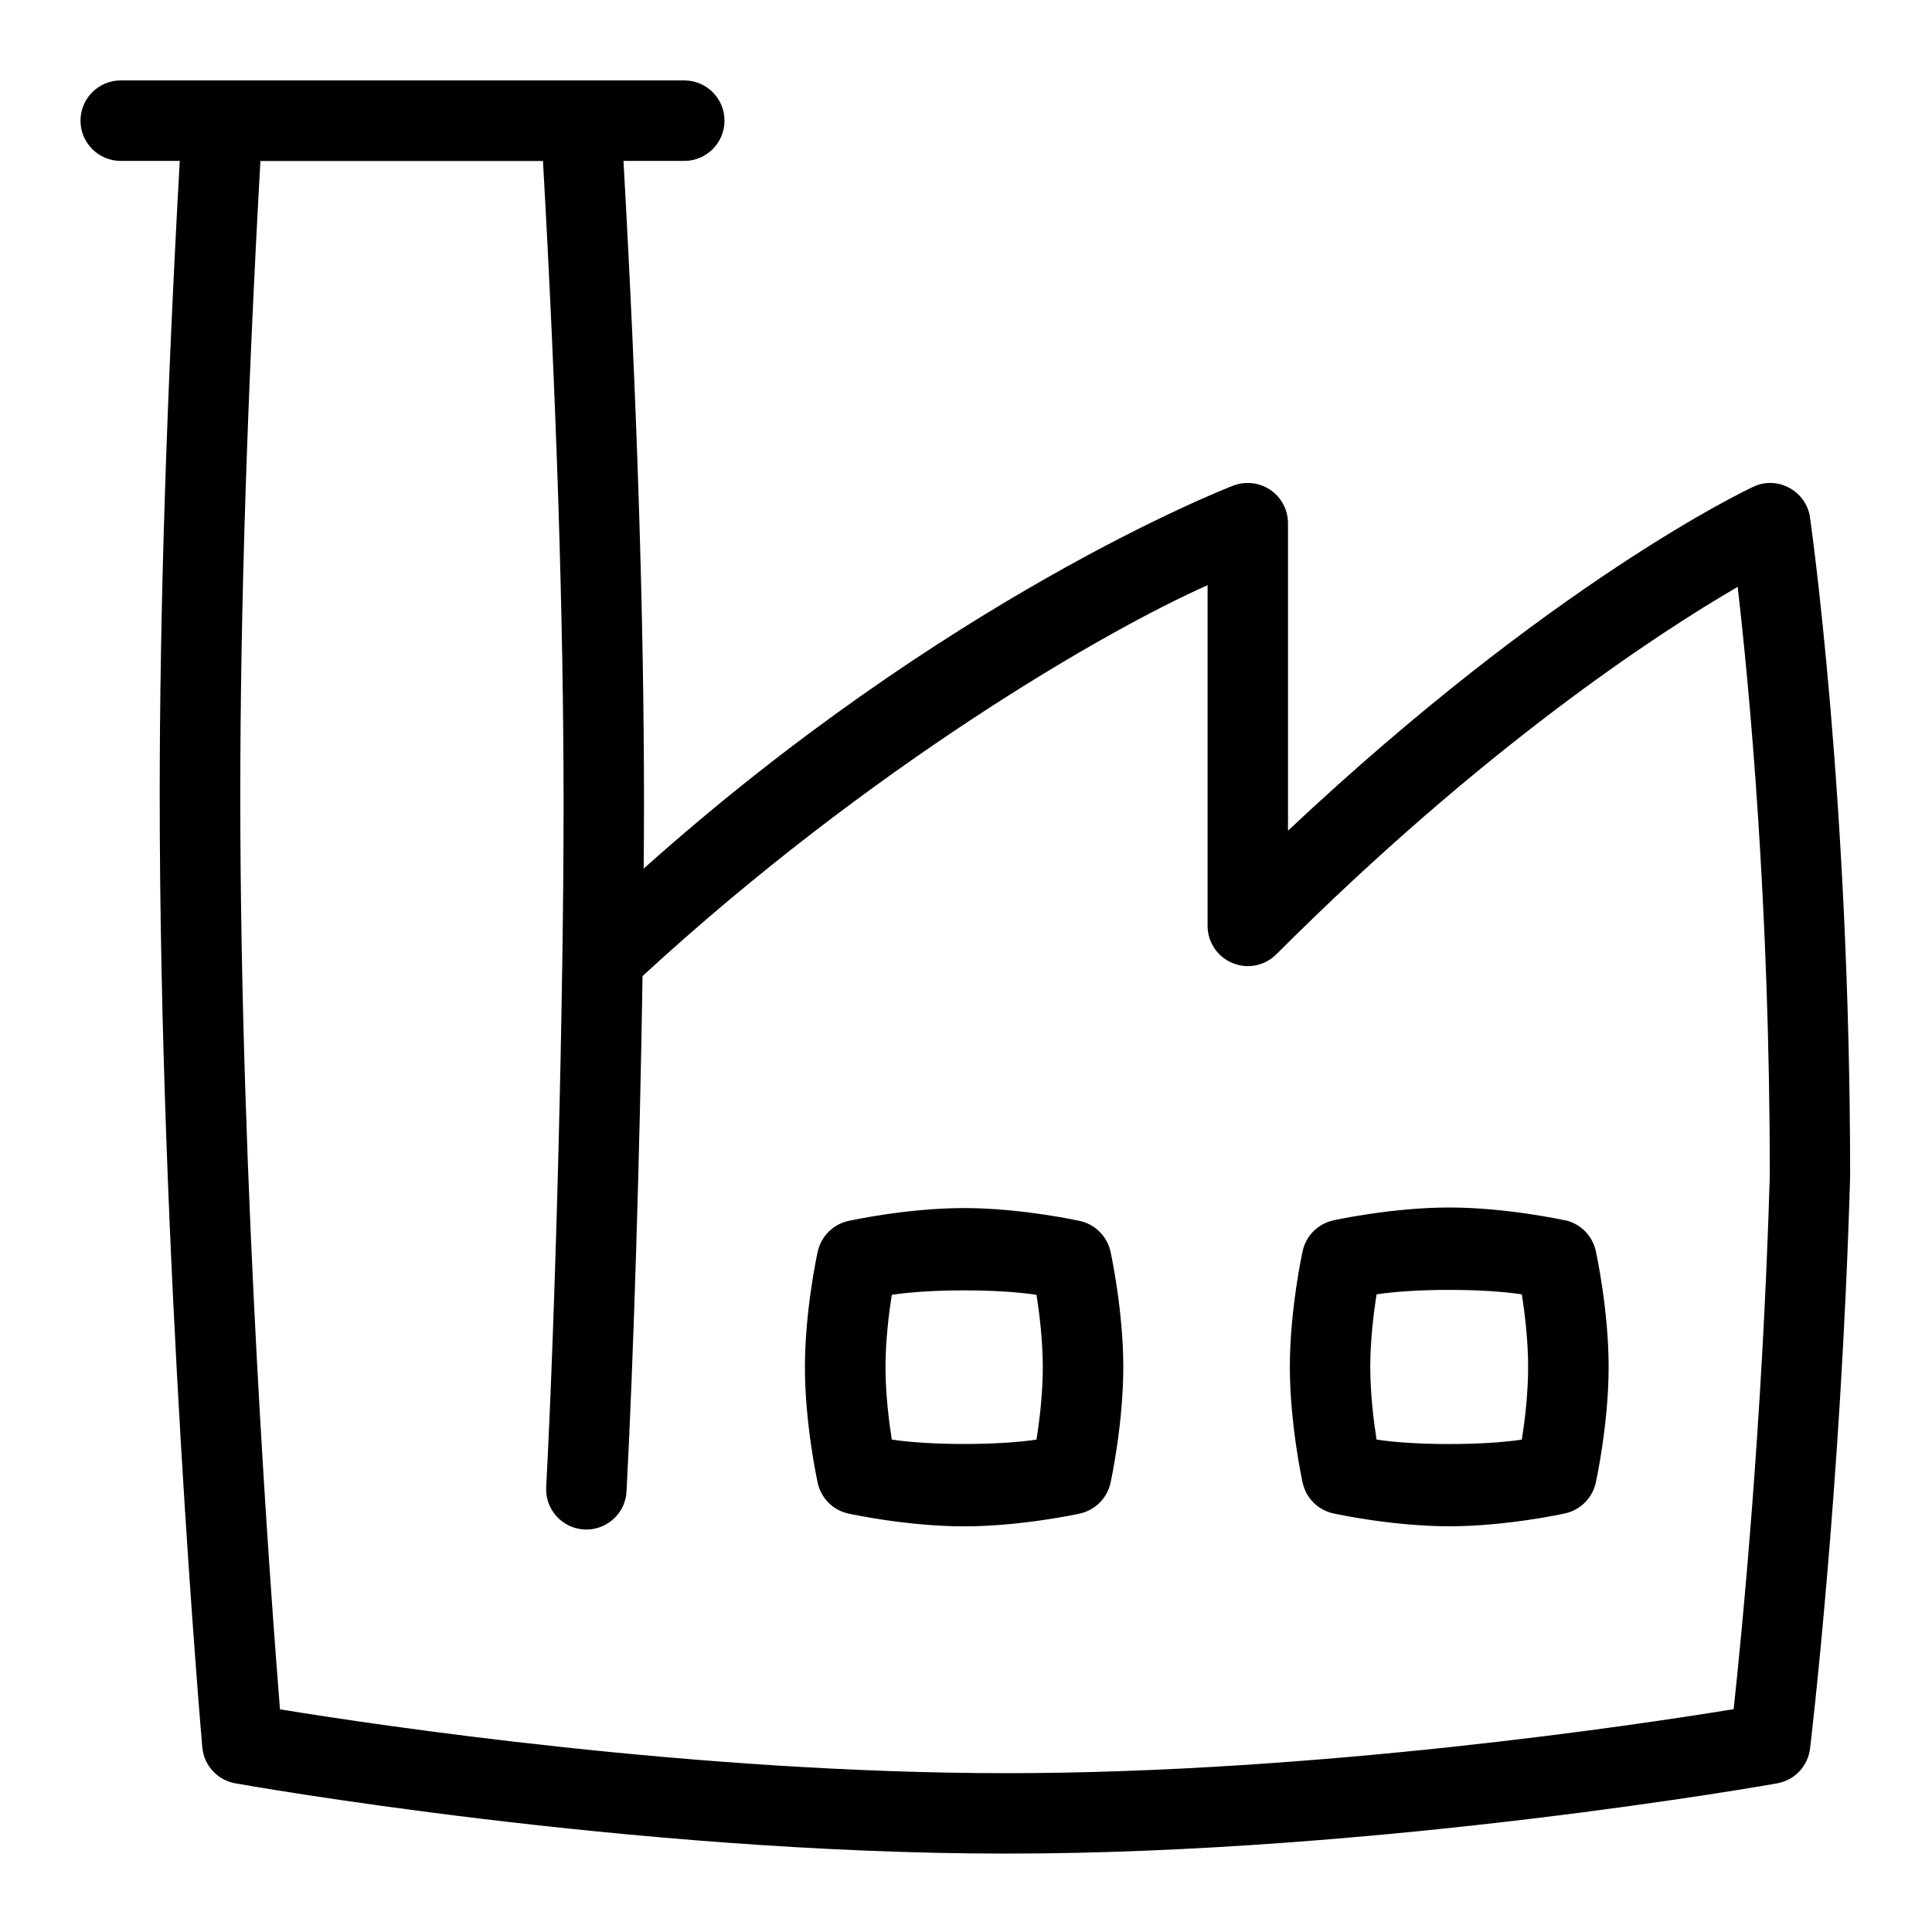<svg id="Layer_1" viewBox="0 0 24 24" xmlns="http://www.w3.org/2000/svg" data-name="Layer 1"><path d="m22.485 6.428c-.023-.157-.119-.293-.258-.368-.141-.076-.306-.081-.449-.012-.108.05-2.499 1.188-5.778 4.271v-3.819c0-.165-.081-.319-.217-.413-.137-.093-.31-.113-.464-.054-.151.058-3.582 1.411-7.323 4.757.002-.273.004-.544.004-.791 0-2.325-.087-5.02-.255-8h.755c.276 0 .5-.224.5-.5s-.224-.5-.5-.5h-7c-.276 0-.5.224-.5.5s.224.5.5.5h.733c-.163 2.93-.249 5.583-.249 7.875 0 5.754.524 11.771.529 11.831.02.225.188.408.409.448.049.009 4.901.873 9.578.873s9.529-.864 9.578-.873c.216-.039.381-.214.407-.432.004-.031.384-3.194.498-7.103 0-4.727-.494-8.158-.499-8.192zm-.95 14.804c-1.204.197-5.184.795-9.034.795s-7.806-.595-9.023-.793c-.113-1.413-.493-6.481-.493-11.359 0-2.288.086-4.942.25-7.875h3.51c.168 2.984.256 5.679.256 8 0 2.407-.097 6.208-.216 8.474-.015.276.197.511.473.526.273.014.512-.197.525-.473.089-1.687.165-4.218.199-6.402 2.827-2.604 5.767-4.303 7.019-4.855v4.231c0 .202.122.385.309.462.186.079.401.035.545-.108 2.576-2.576 4.724-3.978 5.731-4.565.142 1.229.399 3.935.399 7.316-.09 3.077-.348 5.689-.449 6.627zm-2.093-6.072c-.03-.007-.735-.16-1.439-.16s-1.41.153-1.44.16c-.19.042-.34.191-.381.381-.007.03-.159.736-.159 1.439s.152 1.41.159 1.439c.042.19.19.34.381.381.03.007.736.16 1.44.16s1.409-.153 1.439-.16c.19-.042.339-.19.381-.381.007-.03.16-.735.16-1.44s-.153-1.41-.16-1.44c-.042-.19-.19-.339-.381-.381zm-.537 2.723c-.477.074-1.33.074-1.805 0-.037-.238-.078-.575-.078-.902s.041-.665.078-.902c.475-.074 1.33-.074 1.805 0 .037.237.078.574.078.902s-.041.665-.078.902zm-5.491-2.716c-.029-.006-.734-.16-1.437-.16s-1.408.153-1.438.16c-.19.042-.339.191-.381.381-.007.029-.159.734-.159 1.436s.152 1.407.159 1.437c.042.191.19.34.381.381.03.007.734.159 1.438.159s1.406-.152 1.437-.159c.19-.042.339-.19.381-.381.007-.029.159-.734.159-1.437s-.152-1.407-.159-1.436c-.042-.19-.19-.339-.381-.381zm-.538 2.716c-.473.073-1.323.073-1.798 0-.037-.237-.078-.573-.078-.899s.041-.662.078-.899c.473-.074 1.325-.074 1.798 0 .037.237.078.573.078.899s-.041.662-.078.899z"/></svg>